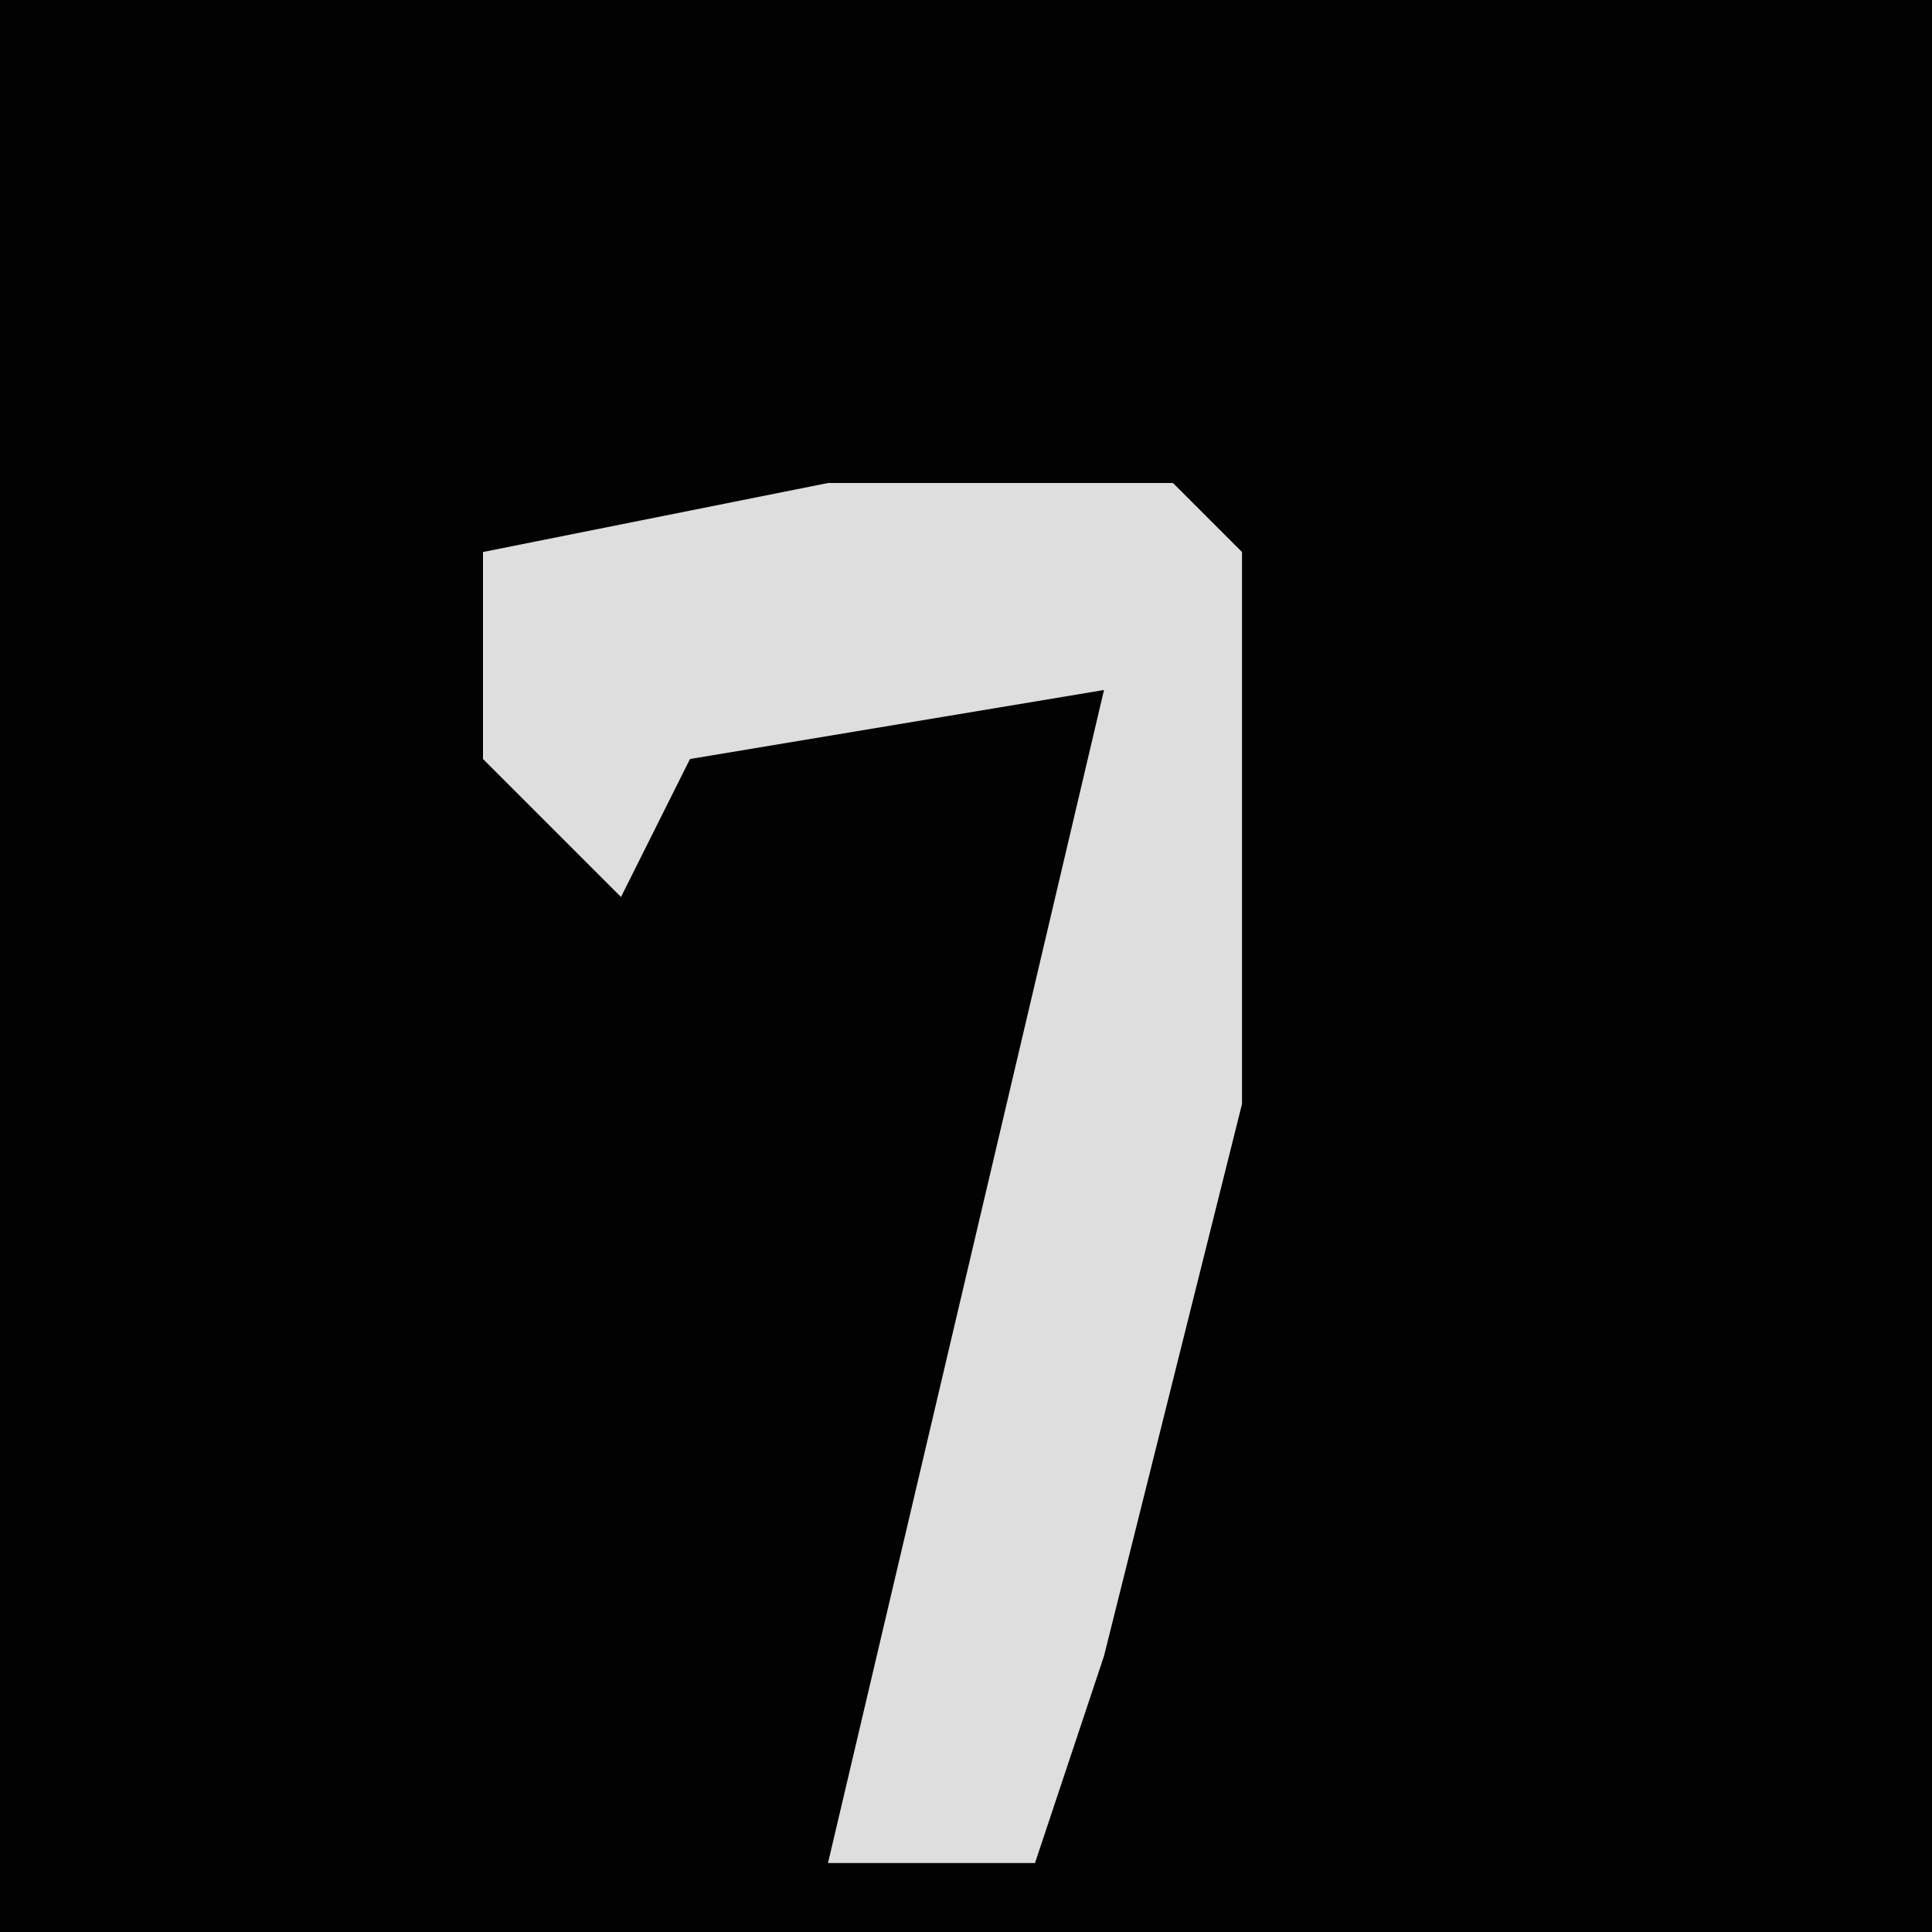 <?xml version="1.0" encoding="UTF-8"?>
<svg version="1.1" xmlns="http://www.w3.org/2000/svg" width="28" height="28">
<path d="M0,0 L28,0 L28,28 L0,28 Z " fill="#020202" transform="translate(0,0)"/>
<path d="M0,0 L5,0 L6,1 L6,9 L4,17 L3,20 L0,20 L4,3 L-2,4 L-3,6 L-5,4 L-5,1 Z " fill="#DEDEDE" transform="translate(12,7)"/>
</svg>
